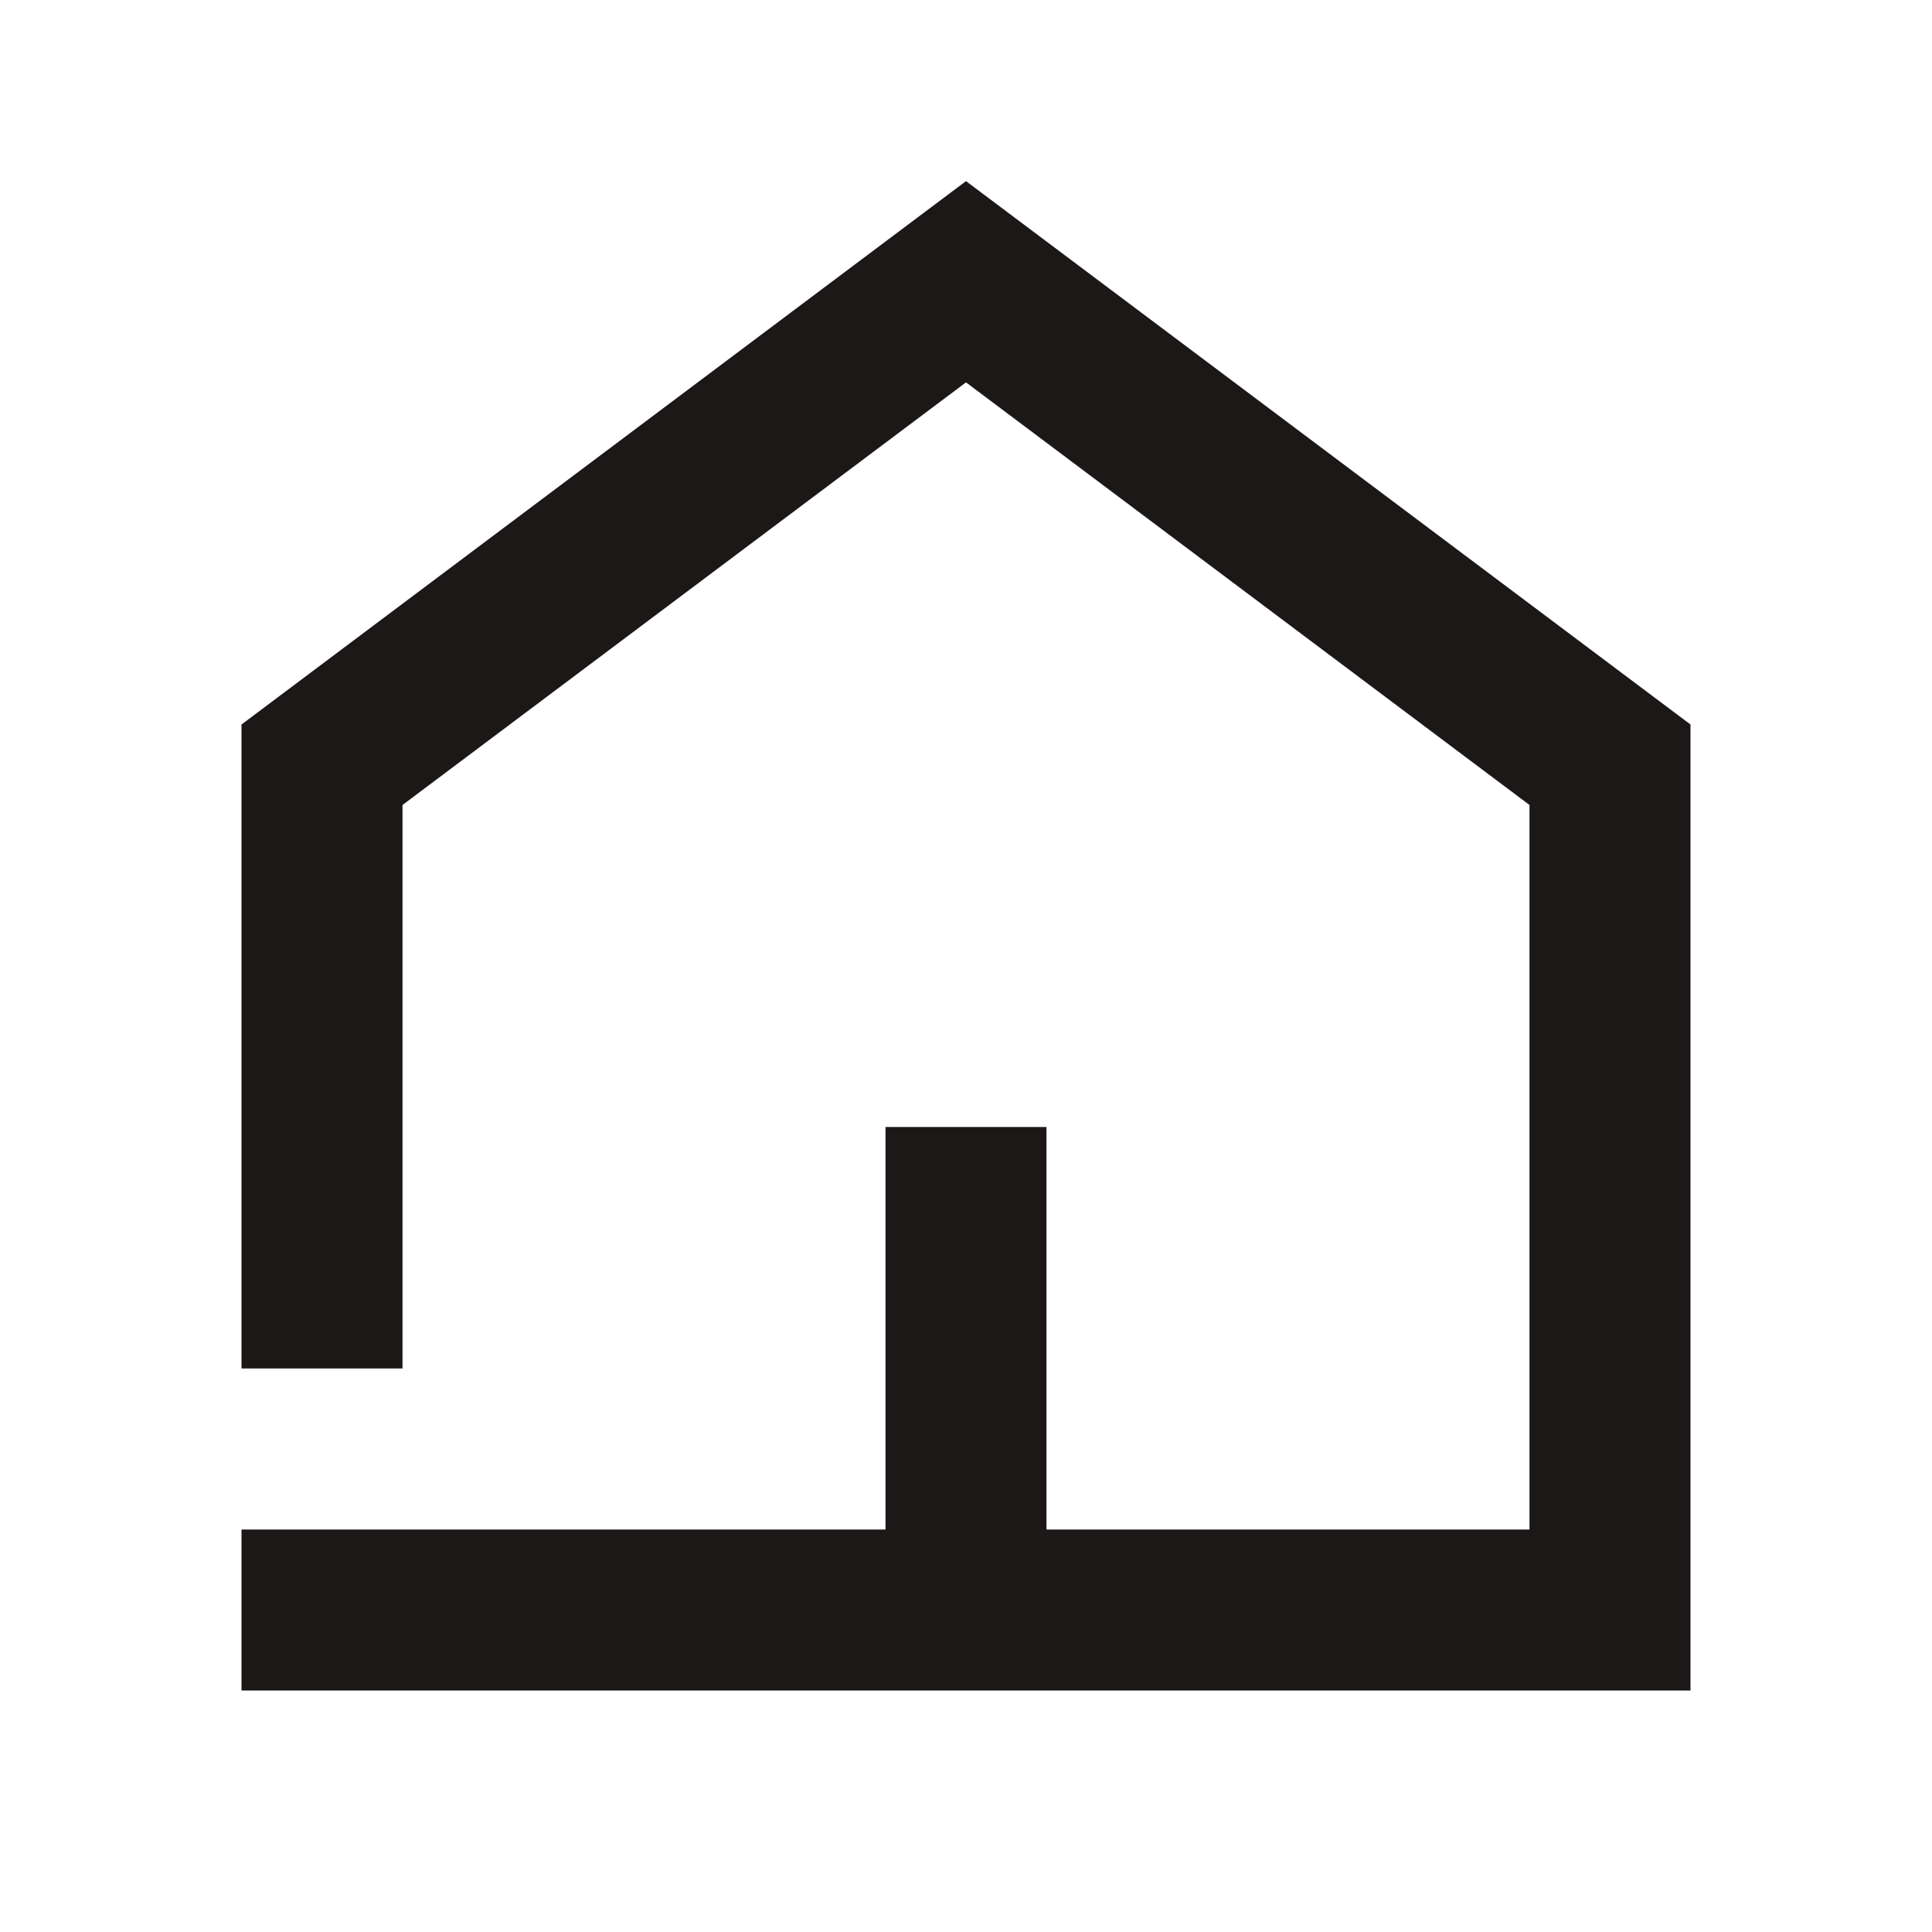 <svg width="24" height="24" viewBox="0 0 24 24" fill="none" xmlns="http://www.w3.org/2000/svg">
<g clip-path="url(#clip0_2057_19788)">
<path fill-rule="evenodd" clip-rule="evenodd" d="M21 9L12 2.25L3 9V17H5V10L12 4.75L19 10V19H13V14H11V19H5H3V21H21V9Z" fill="#1C1818"/>
</g>
<defs>
<clipPath id="clip0_2057_19788">
<rect width="24" height="24" fill="white"/>
</clipPath>
</defs>
</svg>
